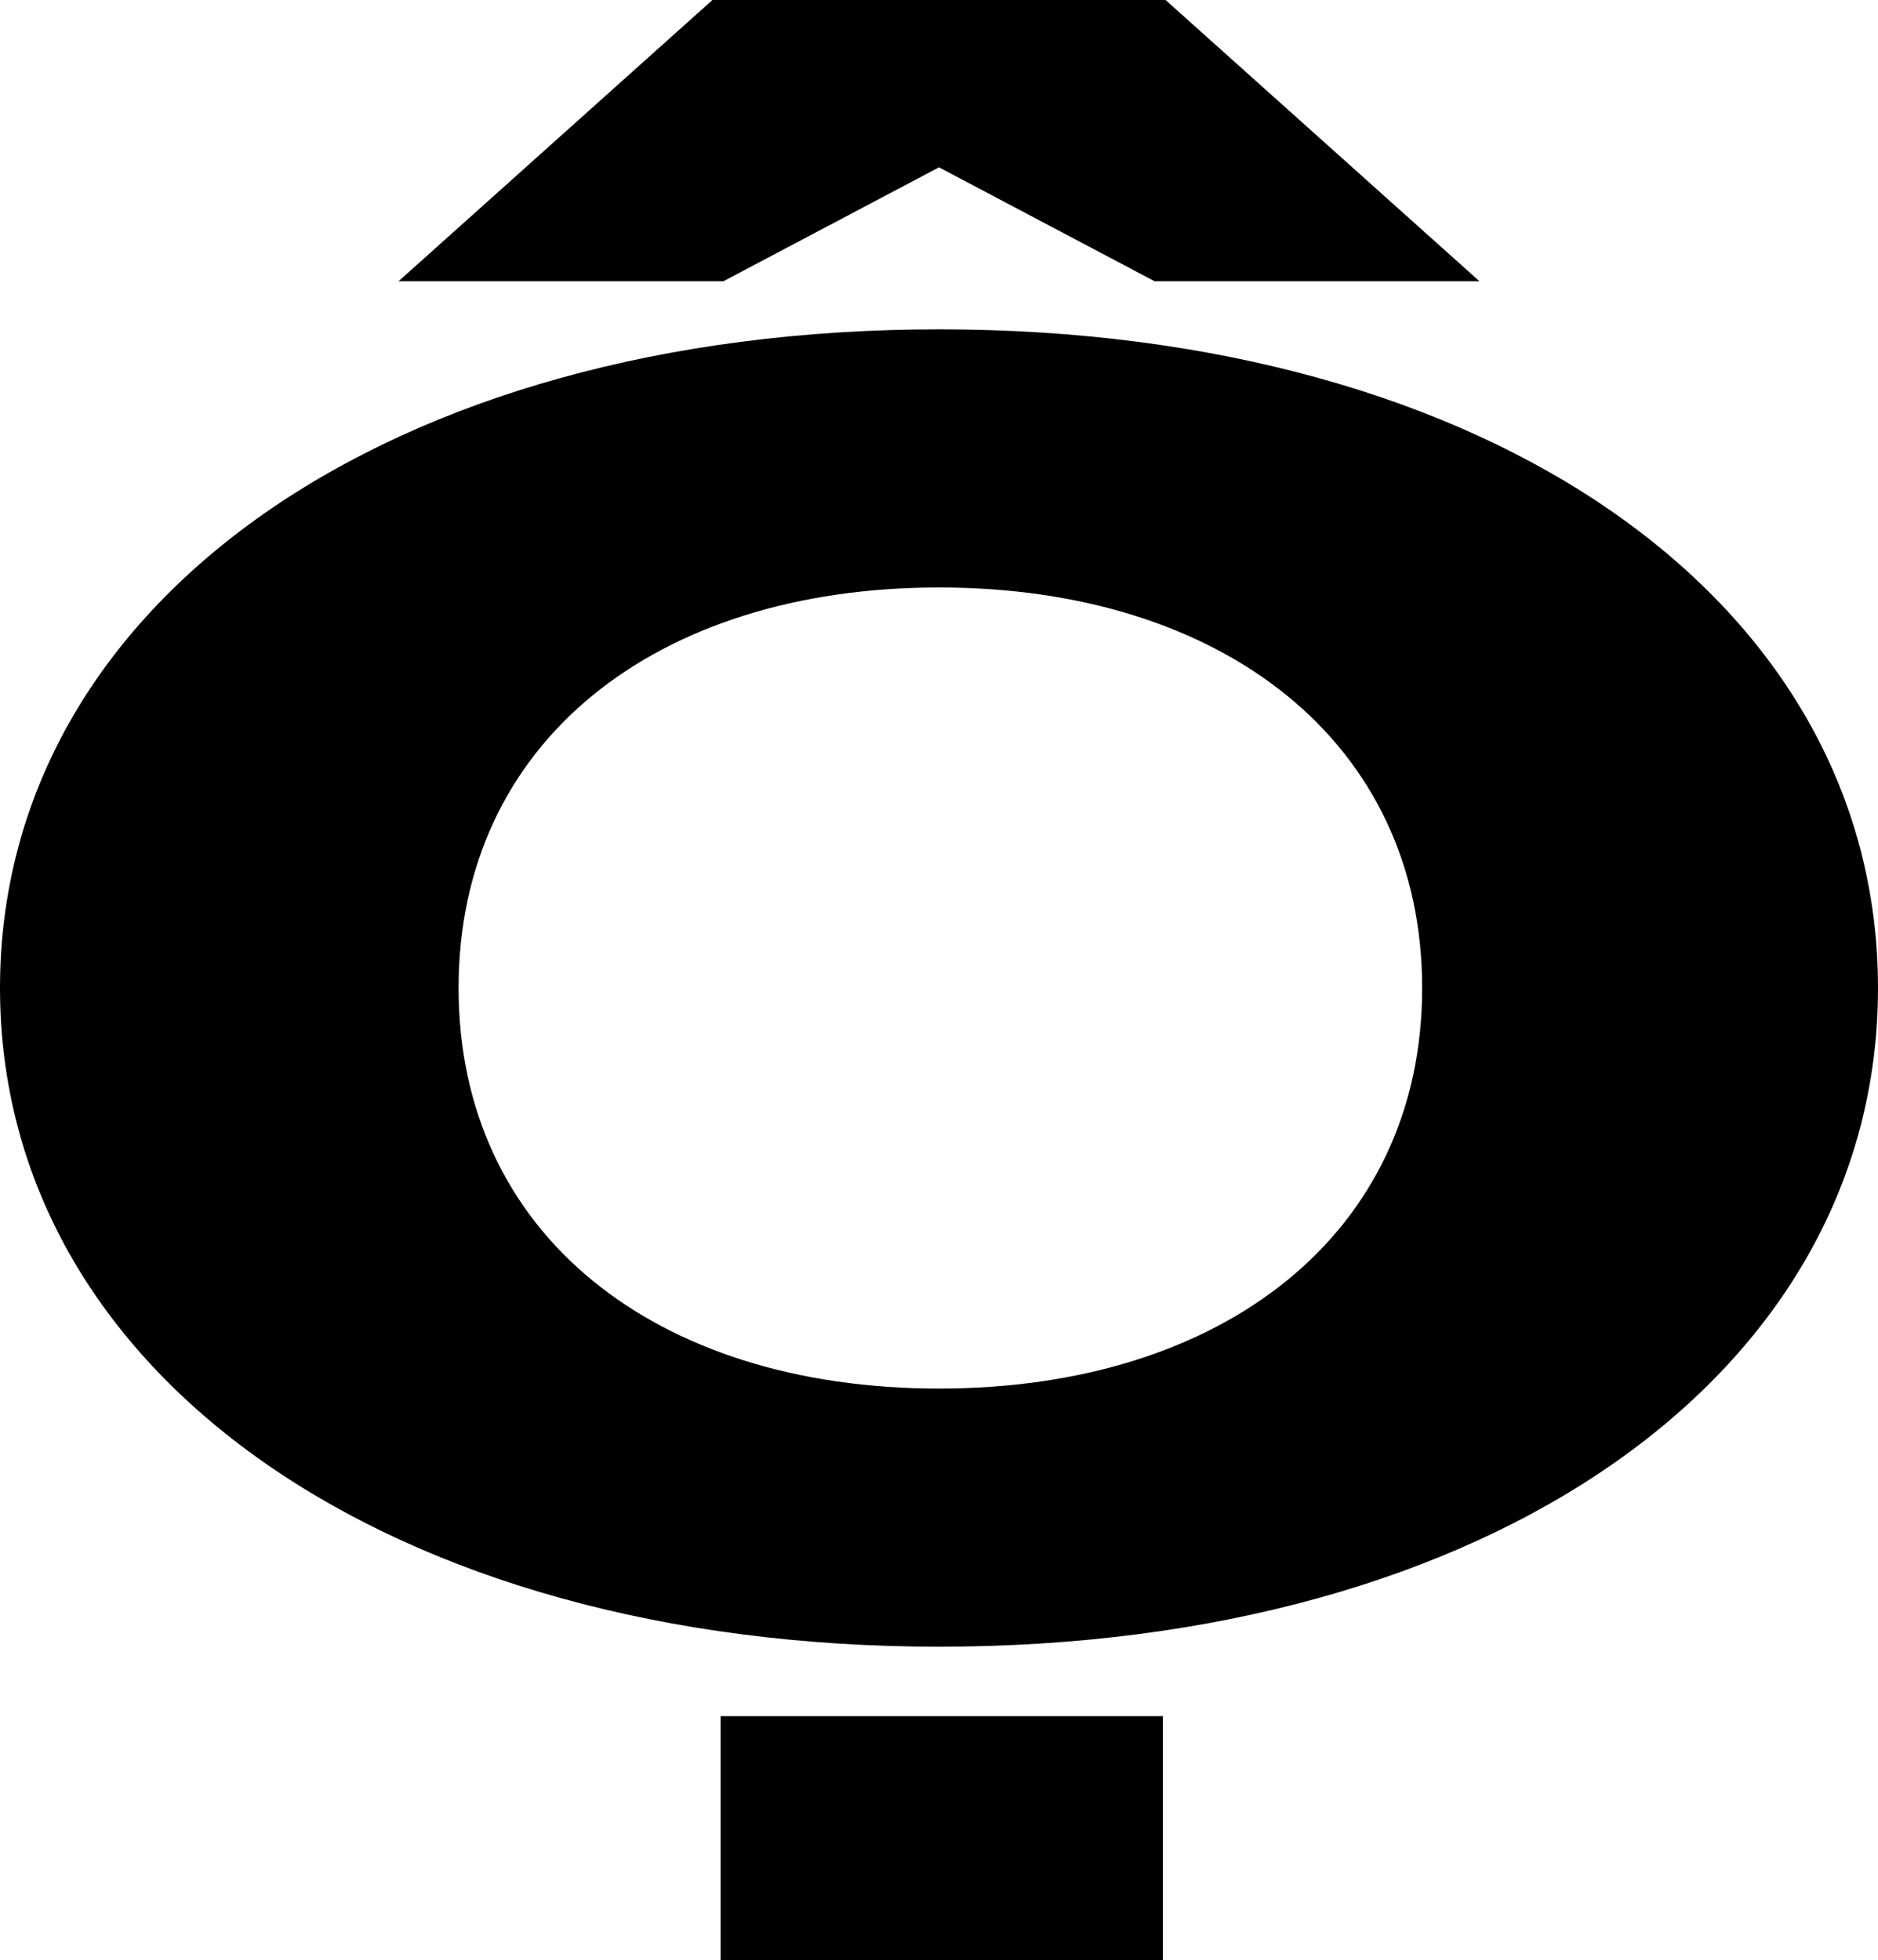 <?xml version="1.0" encoding="UTF-8"?>
<svg xmlns="http://www.w3.org/2000/svg" width="688" height="718" version="1.1" viewBox="0 0 688 718" preserveAspectRatio="none">
  <!-- Generator: Adobe Illustrator 28.7.1, SVG Export Plug-In . SVG Version: 1.2.0 Build 142)  -->
  <g>
    <g id="Layer_1">
      <g id="Layer_1-2" data-name="Layer_1">
        <path d="M264,628.658v89.342h162v-89.342h-162ZM521,361.935c0,89.995-73,146.73-177,146.73s-176-56.736-176-146.73,72-146.73,176-146.73,177,56.736,177,146.73v-0ZM0,361.935c0,141.513,143,241.29,344,241.29,202,0,344-99.777,344-241.29s-142-241.29-344-241.29C143,120.645,0,220.421,0,361.935v-0ZM542,103.037L427,0h-166l-115,103.037h119l79-41.737,79,41.737h119Z"/>
      </g>
    </g>
  </g>
</svg>